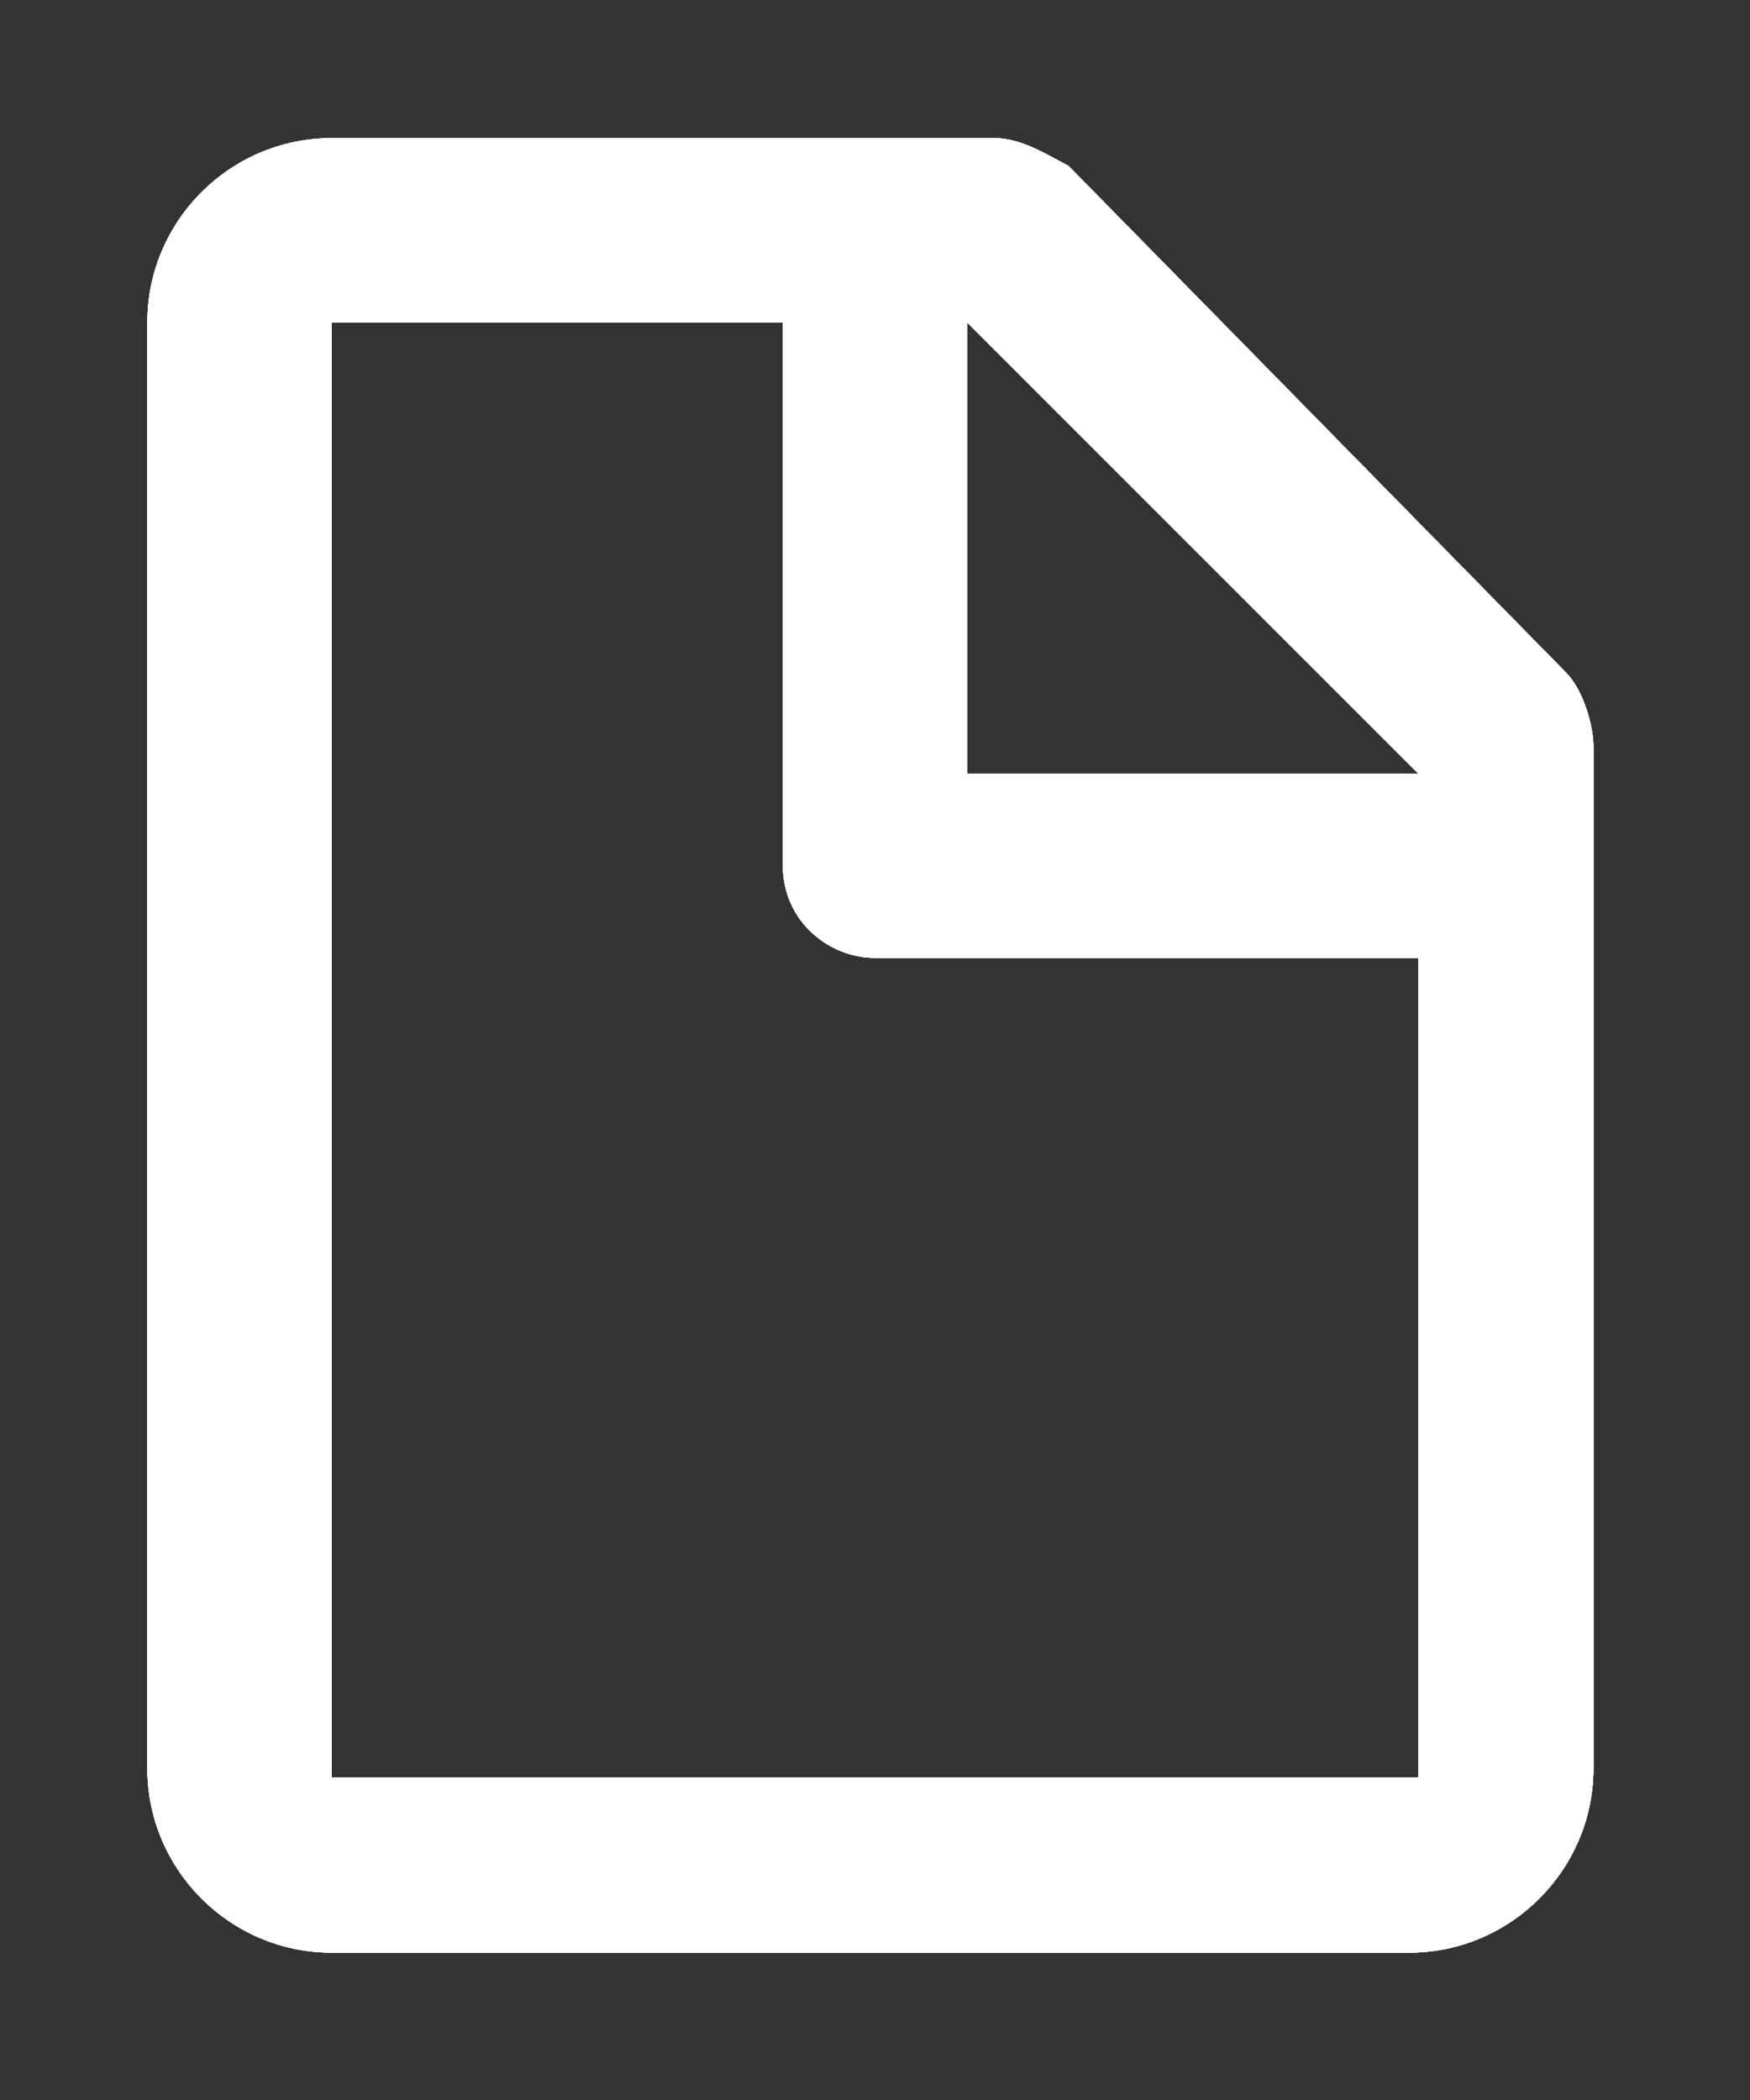 <?xml version="1.0" encoding="utf-8"?>
<!-- Generator: Adobe Illustrator 22.1.0, SVG Export Plug-In . SVG Version: 6.00 Build 0)  -->
<svg version="1.1" id="Capa_1" xmlns="http://www.w3.org/2000/svg" xmlns:xlink="http://www.w3.org/1999/xlink" x="0px" y="0px"
	 viewBox="0 0 19 22.8" style="enable-background:new 0 0 19 22.8;" xml:space="preserve">
<rect x="0" y="0" width="19" height="22.8" fill="#333333" stroke="none"/>
<style type="text/css">
	.st0{fill:#FFFFFF;}
	.st1{clip-path:url(#SVGID_4_);}
	.st2{clip-path:url(#SVGID_6_);fill:#FFFFFF;}
</style>
<g>
	<g>
		<path id="SVGID_1_" class="st0" d="M3.6,1.5h7.2c0.3,0,0.6,0.2,0.8,0.3L17,7.3c0.2,0.2,0.3,0.6,0.3,0.8v11.1c0,1.1-0.9,2-2,2H3.6
			c-1.1,0-2-0.9-2-2V3.5C1.6,2.4,2.5,1.5,3.6,1.5z M10.5,3.5v4.9h4.9L10.5,3.5z M8.5,3.5H3.6v15.8h11.8c0,0,0-5.7,0-8.9H9.5
			c-0.5,0-1-0.4-1-1V3.5z"/>
	</g>
	<g>
		<defs>
			<path id="SVGID_2_" d="M3.6,1.5h7.2c0.3,0,0.6,0.2,0.8,0.3L17,7.3c0.2,0.2,0.3,0.6,0.3,0.8v11.1c0,1.1-0.9,2-2,2H3.6
				c-1.1,0-2-0.9-2-2V3.5C1.6,2.4,2.5,1.5,3.6,1.5z M10.5,3.5v4.9h4.9L10.5,3.5z M8.5,3.5H3.6v15.8h11.8c0,0,0-5.7,0-8.9H9.5
				c-0.5,0-1-0.4-1-1V3.5z"/>
		</defs>
		<use xlink:href="#SVGID_2_"  style="overflow:visible;fill:#FFFFFF;"/>
		<clipPath id="SVGID_4_">
			<use xlink:href="#SVGID_2_"  style="overflow:visible;"/>
		</clipPath>
		<g class="st1">
			<g>
				<rect id="SVGID_3_" x="-158.9" y="-1857.3" class="st0" width="1104.9" height="2157.7"/>
			</g>
			<g>
				<defs>
					<rect id="SVGID_5_" x="-158.9" y="-1857.3" width="1104.9" height="2157.7"/>
				</defs>
				<use xlink:href="#SVGID_5_"  style="overflow:visible;fill:#FFFFFF;"/>
				<clipPath id="SVGID_6_">
					<use xlink:href="#SVGID_5_"  style="overflow:visible;"/>
				</clipPath>
				<rect x="-2.2" y="-2.3" class="st2" width="23.4" height="27.4"/>
			</g>
		</g>
	</g>
</g>
</svg>
